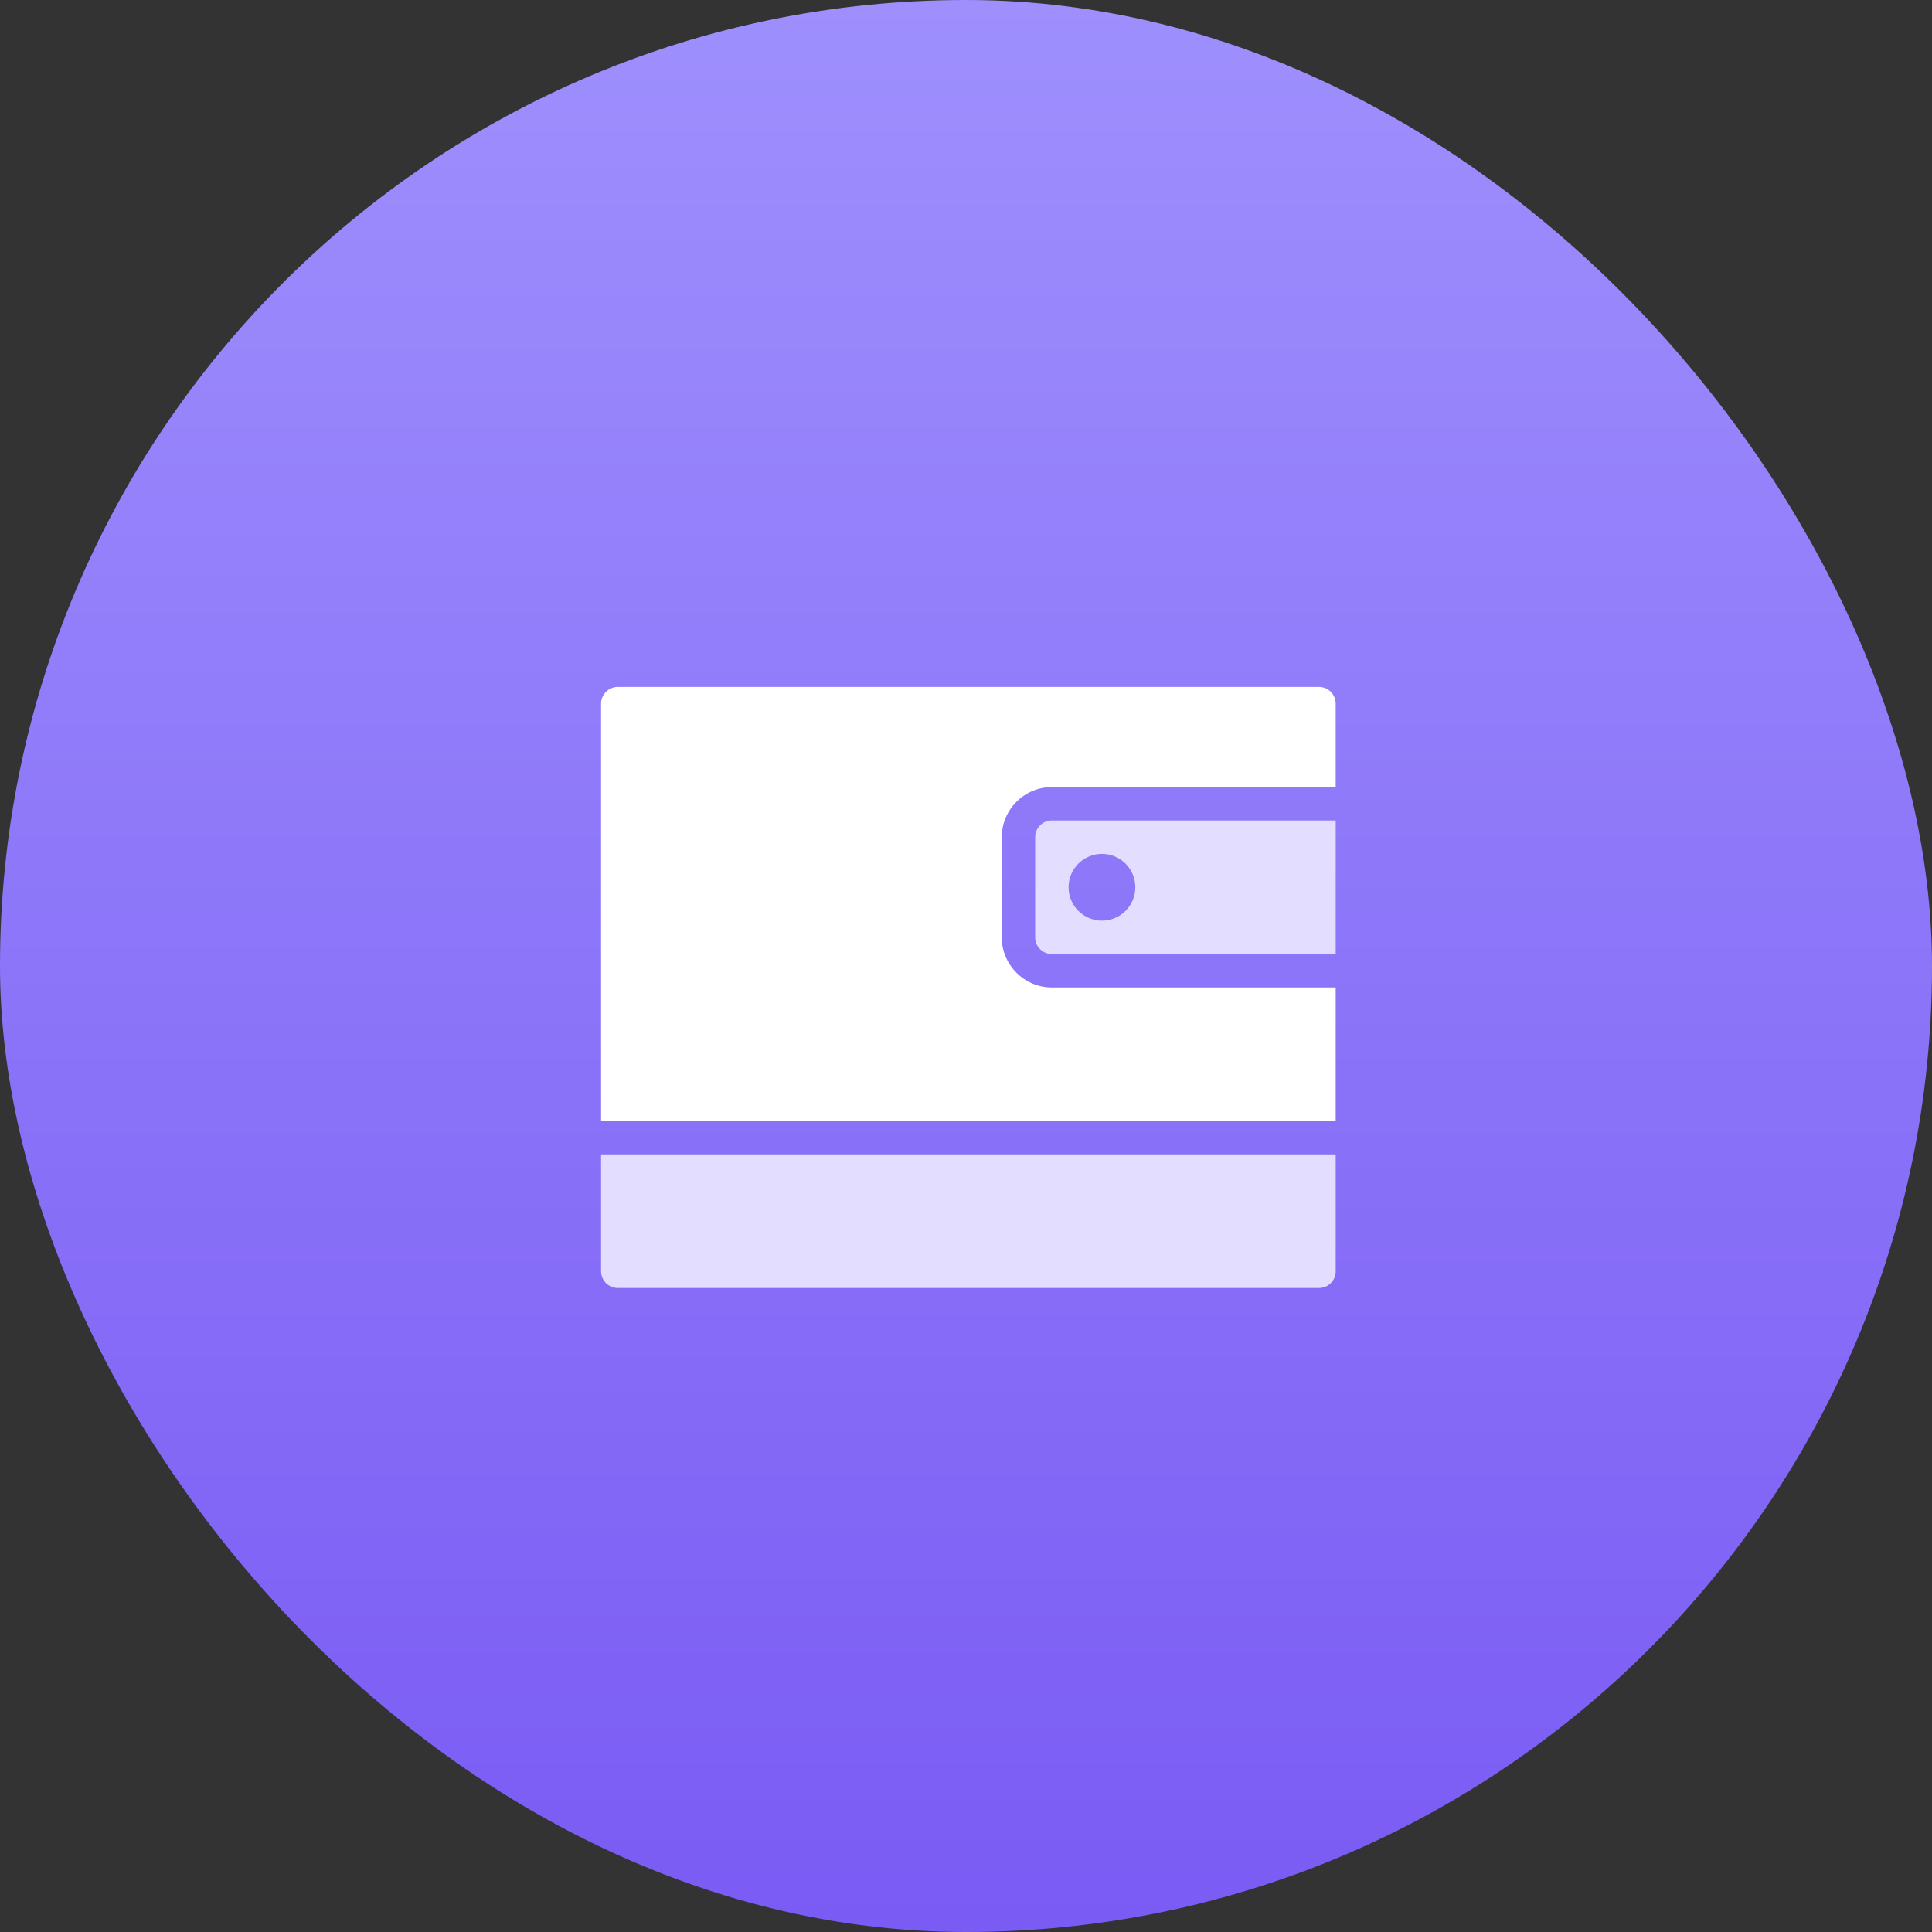 <svg width="45" height="45" viewBox="0 0 45 45" fill="none" xmlns="http://www.w3.org/2000/svg">
<rect x="0" y="0" width="45" height="45" fill="#333333" stroke="none"/>
<rect width="45" height="45" rx="22.5" fill="url(#paint0_linear_2006_2259)"/>
<path d="M24.5 23C23.857 23 23.333 22.477 23.333 21.833V19.5C23.333 18.857 23.857 18.333 24.5 18.333H31.111V16.389C31.111 16.174 30.937 16 30.722 16H14.389C14.174 16 14 16.174 14 16.389V26.111H31.111V23H24.5Z" fill="white"/>
<path d="M31.111 26.889V29.611C31.111 29.826 30.937 30 30.722 30H14.389C14.174 30 14 29.826 14 29.611V26.889H31.111ZM31.111 19.5V21.833C31.111 22.048 31.111 22 31.111 22.222H24.5C24.285 22.222 24.111 22.048 24.111 21.833V19.5C24.111 19.285 24.285 19.111 24.5 19.111H31.111C31.111 19.111 31.111 19.111 31.111 19.5ZM26.444 20.667C26.444 20.237 26.096 19.889 25.667 19.889C25.237 19.889 24.889 20.237 24.889 20.667C24.889 21.096 25.237 21.444 25.667 21.444C26.096 21.444 26.444 21.096 26.444 20.667Z" fill="#E3DEFF"/>
<defs>
<linearGradient id="paint0_linear_2006_2259" x1="22.5" y1="0" x2="22.5" y2="45" gradientUnits="userSpaceOnUse">
<stop stop-color="#9E8FFD"/>
<stop offset="1" stop-color="#7A5BF4"/>
</linearGradient>
</defs>
</svg>
